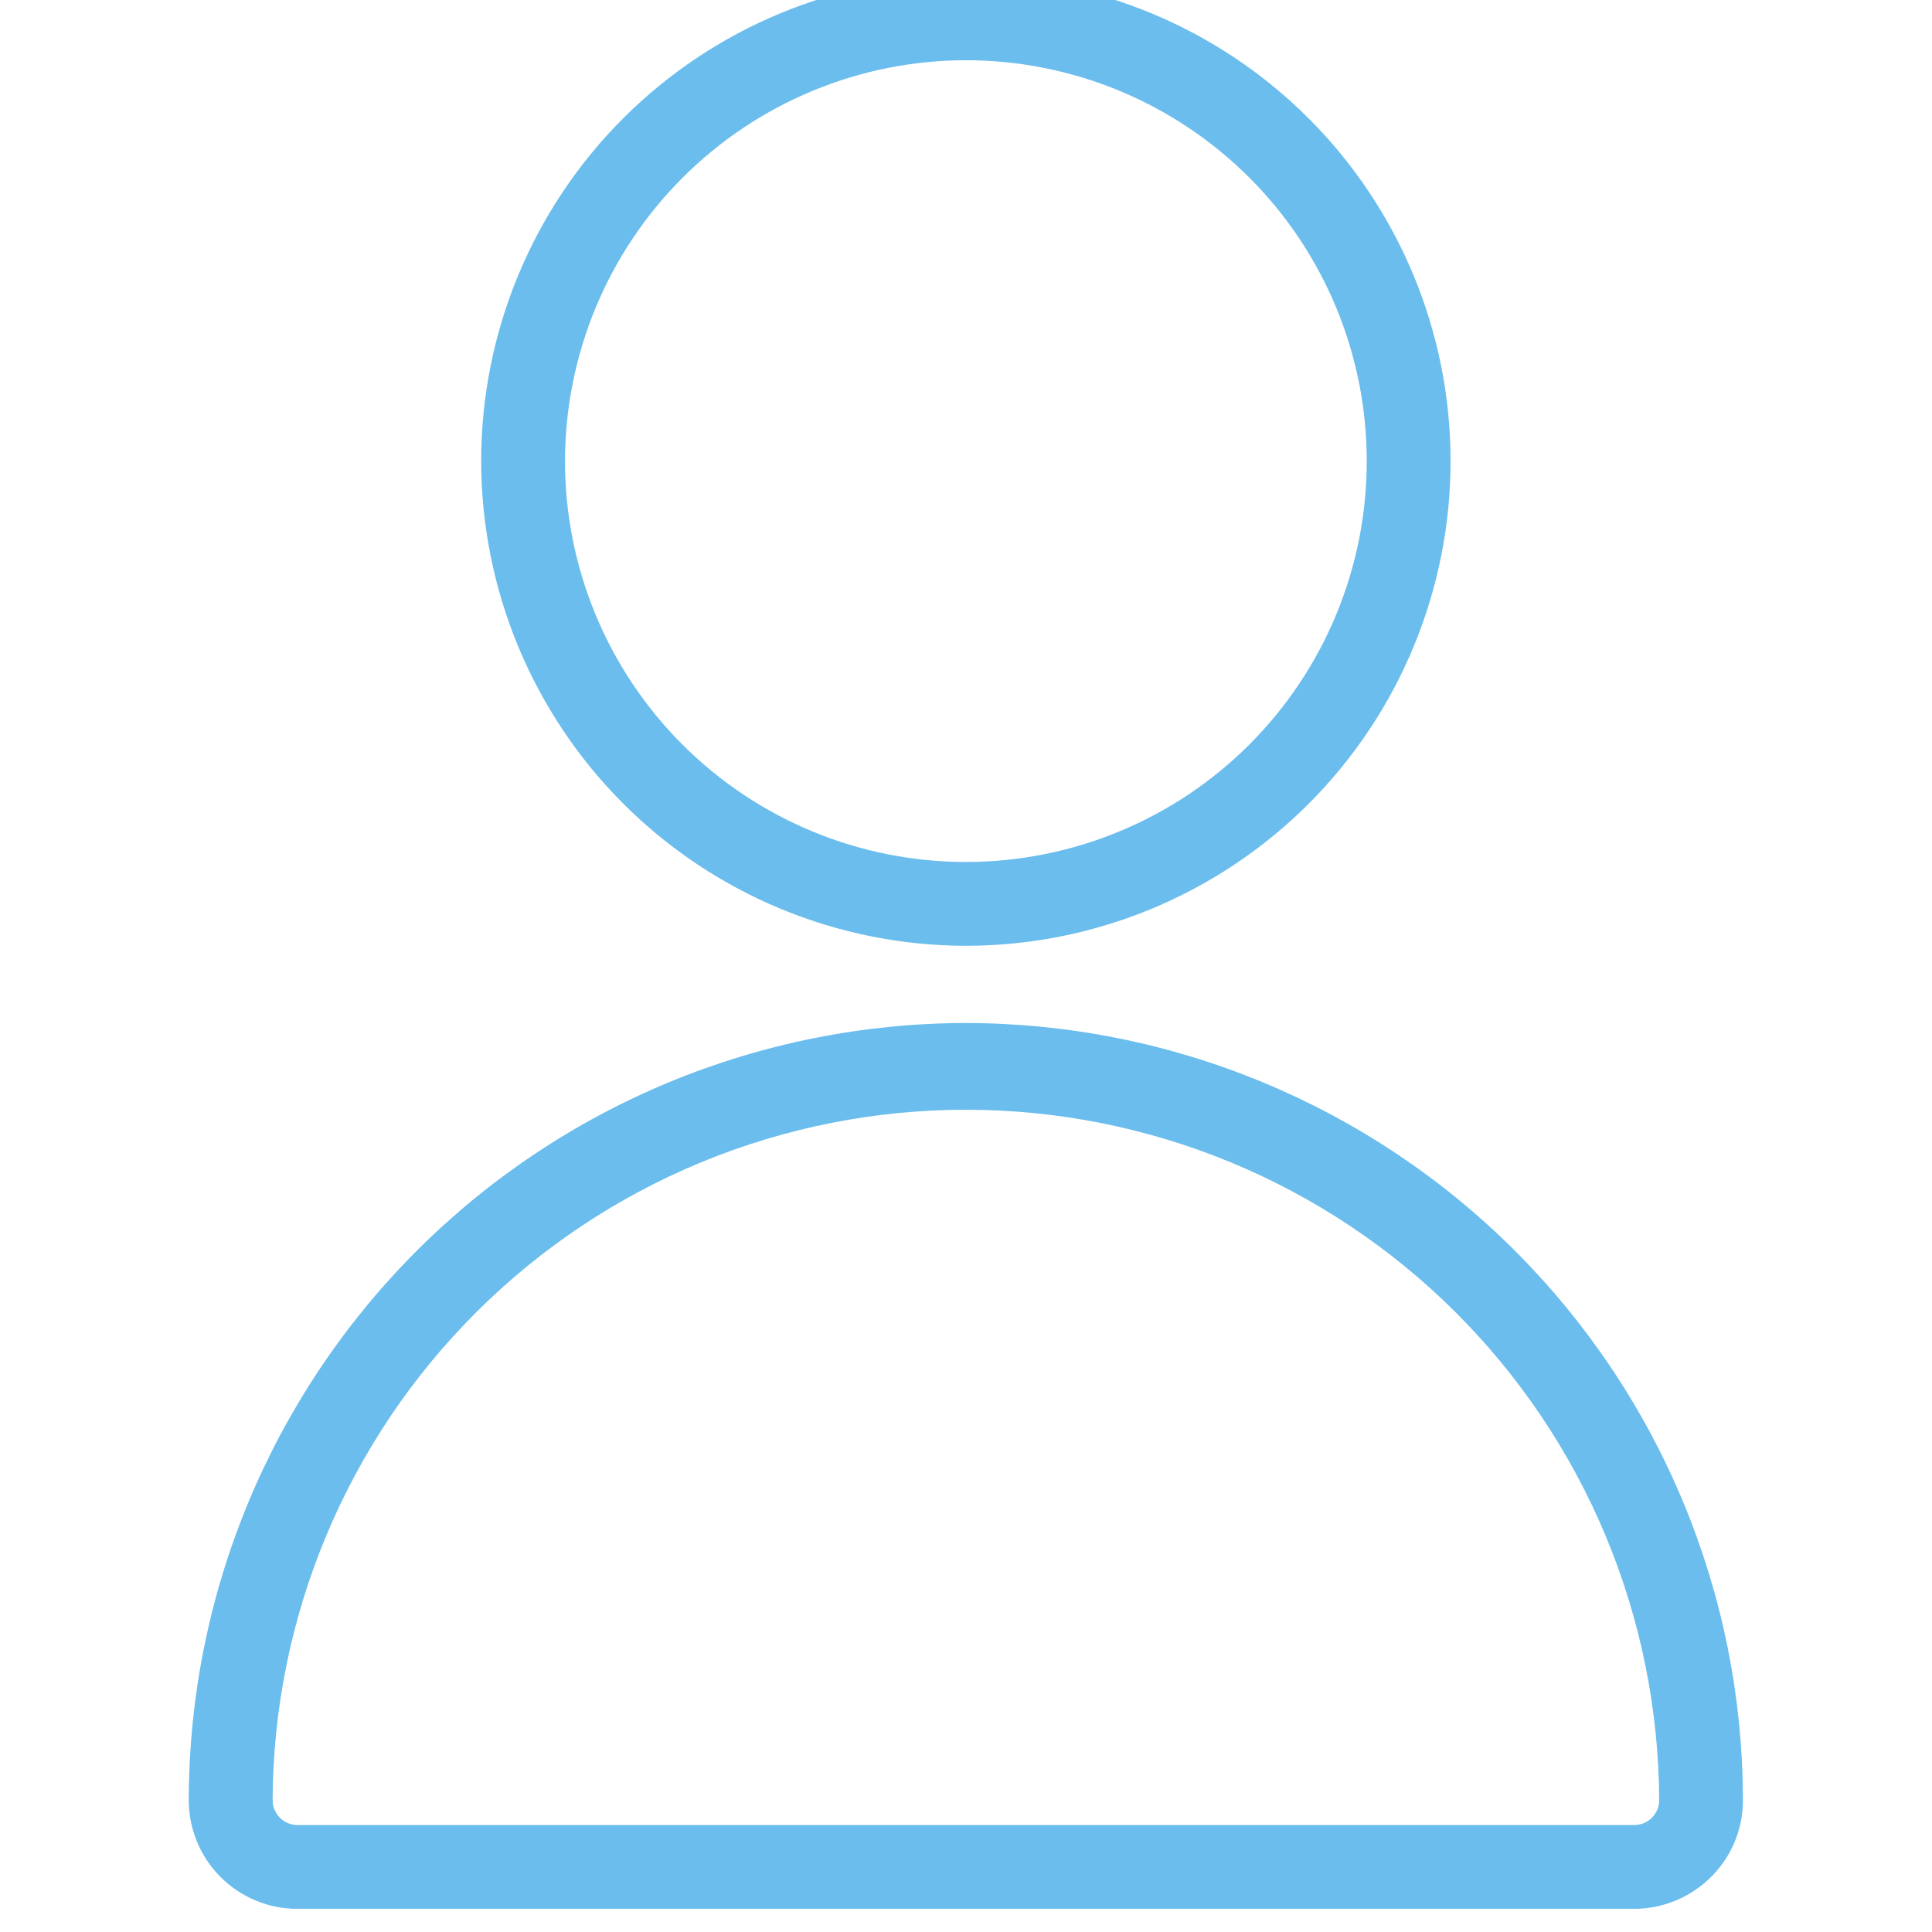 <svg xmlns="http://www.w3.org/2000/svg" xmlns:xlink="http://www.w3.org/1999/xlink" width="500" zoomAndPan="magnify" viewBox="0 0 375 375" height="500" preserveAspectRatio="xMidYMid meet" version="1.0"><defs><clipPath id="97200a27e4"><path d="M 36.094 198 L 339 198 L 339 370.492 L 36.094 370.492 Z M 36.094 198 " clip-rule="nonzero"/></clipPath></defs><path fill="#6abded" d="M 187.473 183.574 C 189.012 183.574 190.551 183.535 192.09 183.461 C 193.629 183.387 195.164 183.273 196.695 183.121 C 198.227 182.969 199.754 182.781 201.277 182.555 C 202.801 182.332 204.316 182.066 205.828 181.766 C 207.336 181.465 208.84 181.129 210.332 180.754 C 211.828 180.379 213.309 179.969 214.785 179.523 C 216.258 179.078 217.719 178.594 219.168 178.074 C 220.617 177.555 222.055 177.004 223.477 176.414 C 224.898 175.824 226.305 175.199 227.699 174.543 C 229.09 173.883 230.465 173.191 231.82 172.465 C 233.18 171.738 234.52 170.98 235.84 170.188 C 237.16 169.398 238.461 168.574 239.742 167.719 C 241.02 166.863 242.281 165.977 243.516 165.059 C 244.754 164.145 245.965 163.195 247.156 162.219 C 248.348 161.242 249.512 160.238 250.652 159.203 C 251.793 158.168 252.91 157.109 253.996 156.02 C 255.086 154.93 256.148 153.816 257.184 152.676 C 258.215 151.535 259.223 150.367 260.199 149.18 C 261.176 147.988 262.121 146.773 263.039 145.539 C 263.957 144.301 264.844 143.043 265.699 141.762 C 266.555 140.48 267.375 139.184 268.168 137.863 C 268.961 136.539 269.719 135.203 270.445 133.844 C 271.168 132.484 271.863 131.109 272.52 129.719 C 273.18 128.328 273.801 126.922 274.391 125.496 C 274.98 124.074 275.535 122.641 276.055 121.188 C 276.57 119.738 277.055 118.277 277.5 116.805 C 277.949 115.332 278.359 113.848 278.734 112.355 C 279.105 110.859 279.445 109.359 279.746 107.848 C 280.047 106.34 280.309 104.824 280.535 103.301 C 280.762 101.777 280.949 100.25 281.102 98.715 C 281.25 97.184 281.363 95.648 281.438 94.113 C 281.516 92.574 281.551 91.035 281.551 89.496 C 281.551 87.957 281.516 86.418 281.438 84.879 C 281.363 83.34 281.25 81.805 281.102 80.273 C 280.949 78.742 280.762 77.215 280.535 75.691 C 280.309 74.168 280.047 72.652 279.746 71.141 C 279.445 69.633 279.109 68.129 278.734 66.637 C 278.359 65.145 277.949 63.66 277.5 62.188 C 277.055 60.711 276.57 59.25 276.055 57.801 C 275.535 56.352 274.98 54.914 274.391 53.492 C 273.801 52.07 273.18 50.664 272.52 49.273 C 271.863 47.879 271.172 46.504 270.445 45.148 C 269.719 43.789 268.961 42.449 268.168 41.129 C 267.375 39.809 266.555 38.508 265.699 37.227 C 264.844 35.949 263.957 34.691 263.039 33.453 C 262.121 32.215 261.176 31.004 260.199 29.812 C 259.223 28.621 258.215 27.457 257.184 26.316 C 256.148 25.176 255.086 24.062 254 22.973 C 252.91 21.883 251.797 20.82 250.652 19.789 C 249.512 18.754 248.348 17.75 247.156 16.773 C 245.969 15.797 244.754 14.848 243.516 13.93 C 242.281 13.012 241.023 12.129 239.742 11.273 C 238.461 10.418 237.16 9.594 235.84 8.801 C 234.52 8.012 233.18 7.25 231.824 6.527 C 230.465 5.801 229.09 5.109 227.699 4.449 C 226.309 3.789 224.898 3.168 223.477 2.578 C 222.055 1.988 220.617 1.434 219.168 0.918 C 217.719 0.398 216.258 -0.086 214.785 -0.531 C 213.312 -0.98 211.828 -1.391 210.336 -1.766 C 208.84 -2.137 207.34 -2.477 205.828 -2.777 C 204.32 -3.078 202.801 -3.34 201.281 -3.566 C 199.758 -3.793 198.23 -3.98 196.695 -4.129 C 195.164 -4.281 193.629 -4.395 192.09 -4.469 C 190.555 -4.547 189.016 -4.582 187.477 -4.582 C 185.934 -4.582 184.398 -4.547 182.859 -4.469 C 181.32 -4.395 179.785 -4.281 178.254 -4.133 C 176.723 -3.98 175.195 -3.793 173.672 -3.566 C 172.148 -3.34 170.633 -3.078 169.121 -2.777 C 167.609 -2.477 166.109 -2.141 164.617 -1.766 C 163.121 -1.391 161.641 -0.98 160.164 -0.535 C 158.691 -0.086 157.23 0.395 155.781 0.914 C 154.332 1.434 152.895 1.988 151.473 2.578 C 150.051 3.168 148.645 3.789 147.25 4.449 C 145.859 5.105 144.484 5.797 143.125 6.523 C 141.77 7.25 140.43 8.008 139.109 8.801 C 137.789 9.59 136.488 10.414 135.207 11.27 C 133.926 12.125 132.668 13.012 131.434 13.93 C 130.195 14.848 128.98 15.793 127.793 16.77 C 126.602 17.746 125.438 18.754 124.297 19.785 C 123.156 20.82 122.039 21.883 120.949 22.969 C 119.863 24.059 118.801 25.172 117.766 26.312 C 116.734 27.453 115.727 28.621 114.75 29.812 C 113.773 31 112.828 32.215 111.91 33.449 C 110.992 34.688 110.105 35.945 109.25 37.227 C 108.395 38.508 107.57 39.805 106.781 41.129 C 105.988 42.449 105.23 43.785 104.504 45.145 C 103.777 46.504 103.086 47.879 102.43 49.27 C 101.77 50.66 101.145 52.066 100.559 53.492 C 99.969 54.914 99.414 56.348 98.895 57.801 C 98.375 59.25 97.895 60.711 97.445 62.184 C 97 63.656 96.59 65.141 96.215 66.633 C 95.84 68.129 95.504 69.629 95.203 71.141 C 94.902 72.648 94.641 74.164 94.414 75.688 C 94.188 77.211 94 78.738 93.848 80.273 C 93.695 81.805 93.582 83.34 93.508 84.875 C 93.434 86.414 93.395 87.953 93.395 89.492 C 93.395 91.031 93.438 92.57 93.512 94.109 C 93.59 95.645 93.703 97.18 93.855 98.711 C 94.008 100.242 94.199 101.77 94.426 103.293 C 94.652 104.816 94.918 106.332 95.219 107.84 C 95.52 109.348 95.859 110.852 96.234 112.344 C 96.609 113.836 97.02 115.32 97.469 116.793 C 97.918 118.266 98.398 119.727 98.918 121.172 C 99.438 122.621 99.992 124.059 100.582 125.48 C 101.172 126.902 101.797 128.309 102.457 129.699 C 103.113 131.09 103.809 132.465 104.535 133.82 C 105.258 135.18 106.02 136.516 106.809 137.836 C 107.602 139.156 108.426 140.457 109.281 141.738 C 110.137 143.016 111.023 144.273 111.941 145.512 C 112.855 146.746 113.805 147.961 114.781 149.148 C 115.758 150.34 116.762 151.504 117.797 152.645 C 118.832 153.785 119.891 154.898 120.98 155.988 C 122.066 157.074 123.184 158.137 124.324 159.172 C 125.465 160.203 126.629 161.211 127.816 162.188 C 129.008 163.164 130.219 164.109 131.457 165.027 C 132.691 165.945 133.949 166.832 135.23 167.688 C 136.512 168.543 137.809 169.367 139.129 170.156 C 140.449 170.949 141.789 171.707 143.145 172.434 C 144.504 173.16 145.875 173.852 147.27 174.512 C 148.66 175.172 150.066 175.793 151.488 176.383 C 152.91 176.973 154.344 177.527 155.793 178.047 C 157.242 178.566 158.703 179.051 160.176 179.5 C 161.648 179.949 163.129 180.359 164.625 180.734 C 166.117 181.109 167.617 181.449 169.125 181.75 C 170.637 182.051 172.152 182.316 173.676 182.543 C 175.195 182.77 176.723 182.961 178.254 183.113 C 179.785 183.266 181.32 183.379 182.859 183.457 C 184.395 183.535 185.934 183.574 187.473 183.574 Z M 187.473 11.688 C 188.746 11.688 190.02 11.719 191.293 11.781 C 192.562 11.844 193.832 11.938 195.102 12.062 C 196.367 12.188 197.633 12.344 198.891 12.527 C 200.152 12.715 201.406 12.934 202.652 13.184 C 203.902 13.43 205.145 13.711 206.379 14.02 C 207.617 14.328 208.844 14.668 210.062 15.035 C 211.281 15.406 212.488 15.805 213.688 16.234 C 214.887 16.664 216.074 17.121 217.25 17.609 C 218.426 18.098 219.59 18.613 220.742 19.156 C 221.895 19.703 223.031 20.273 224.152 20.875 C 225.277 21.473 226.387 22.102 227.477 22.758 C 228.57 23.41 229.645 24.094 230.703 24.801 C 231.762 25.508 232.805 26.238 233.828 27 C 234.848 27.758 235.852 28.539 236.836 29.348 C 237.82 30.156 238.785 30.988 239.73 31.844 C 240.672 32.699 241.594 33.574 242.496 34.477 C 243.395 35.375 244.273 36.301 245.129 37.242 C 245.984 38.188 246.816 39.148 247.625 40.133 C 248.434 41.117 249.215 42.121 249.973 43.145 C 250.73 44.168 251.465 45.207 252.172 46.27 C 252.879 47.328 253.562 48.402 254.215 49.496 C 254.871 50.586 255.5 51.695 256.098 52.816 C 256.699 53.941 257.27 55.078 257.816 56.23 C 258.359 57.379 258.875 58.543 259.363 59.719 C 259.852 60.898 260.309 62.086 260.738 63.285 C 261.168 64.484 261.566 65.691 261.938 66.91 C 262.305 68.129 262.645 69.355 262.953 70.59 C 263.266 71.824 263.543 73.066 263.793 74.316 C 264.039 75.566 264.258 76.82 264.445 78.082 C 264.633 79.34 264.789 80.602 264.91 81.871 C 265.035 83.137 265.129 84.406 265.191 85.68 C 265.254 86.953 265.285 88.223 265.285 89.496 C 265.285 90.77 265.254 92.043 265.191 93.316 C 265.129 94.586 265.035 95.855 264.91 97.125 C 264.789 98.391 264.633 99.656 264.445 100.914 C 264.258 102.176 264.039 103.43 263.793 104.68 C 263.543 105.926 263.266 107.168 262.953 108.406 C 262.645 109.641 262.305 110.867 261.938 112.086 C 261.566 113.305 261.168 114.512 260.738 115.711 C 260.309 116.91 259.852 118.098 259.363 119.273 C 258.875 120.453 258.359 121.617 257.816 122.766 C 257.27 123.918 256.699 125.055 256.098 126.18 C 255.5 127.301 254.871 128.41 254.215 129.5 C 253.562 130.594 252.879 131.668 252.172 132.727 C 251.465 133.785 250.73 134.828 249.973 135.852 C 249.215 136.875 248.43 137.875 247.625 138.859 C 246.816 139.844 245.984 140.809 245.129 141.754 C 244.273 142.695 243.395 143.617 242.496 144.52 C 241.594 145.418 240.672 146.297 239.73 147.152 C 238.785 148.008 237.82 148.84 236.836 149.648 C 235.852 150.453 234.848 151.238 233.828 151.996 C 232.805 152.754 231.762 153.488 230.703 154.195 C 229.645 154.902 228.57 155.586 227.477 156.238 C 226.387 156.895 225.277 157.52 224.152 158.121 C 223.031 158.723 221.895 159.293 220.742 159.84 C 219.59 160.383 218.426 160.898 217.25 161.387 C 216.074 161.875 214.887 162.332 213.688 162.762 C 212.488 163.191 211.281 163.59 210.062 163.957 C 208.844 164.328 207.617 164.668 206.379 164.977 C 205.145 165.285 203.902 165.566 202.652 165.812 C 201.406 166.062 200.152 166.281 198.891 166.465 C 197.633 166.652 196.367 166.809 195.102 166.934 C 193.832 167.059 192.562 167.152 191.293 167.215 C 190.02 167.277 188.746 167.309 187.473 167.309 C 186.199 167.309 184.926 167.277 183.656 167.215 C 182.383 167.152 181.113 167.059 179.848 166.934 C 178.578 166.809 177.316 166.652 176.055 166.465 C 174.797 166.277 173.543 166.062 172.293 165.812 C 171.043 165.562 169.801 165.285 168.566 164.977 C 167.332 164.668 166.105 164.328 164.887 163.957 C 163.668 163.586 162.457 163.188 161.258 162.758 C 160.062 162.328 158.871 161.871 157.695 161.383 C 156.52 160.898 155.355 160.383 154.203 159.836 C 153.055 159.293 151.918 158.719 150.793 158.117 C 149.672 157.52 148.562 156.891 147.469 156.238 C 146.379 155.582 145.301 154.902 144.242 154.191 C 143.184 153.484 142.145 152.754 141.121 151.992 C 140.098 151.234 139.094 150.453 138.109 149.645 C 137.125 148.836 136.164 148.004 135.219 147.148 C 134.273 146.293 133.352 145.418 132.453 144.516 C 131.551 143.613 130.676 142.691 129.82 141.75 C 128.965 140.805 128.133 139.844 127.324 138.855 C 126.516 137.871 125.734 136.871 124.977 135.848 C 124.219 134.824 123.484 133.781 122.777 132.723 C 122.07 131.664 121.387 130.59 120.734 129.496 C 120.078 128.406 119.453 127.297 118.852 126.172 C 118.25 125.051 117.68 123.914 117.133 122.762 C 116.59 121.609 116.074 120.445 115.586 119.27 C 115.098 118.094 114.641 116.906 114.211 115.707 C 113.785 114.508 113.383 113.301 113.016 112.082 C 112.645 110.863 112.305 109.637 111.996 108.398 C 111.688 107.164 111.406 105.922 111.16 104.672 C 110.91 103.426 110.695 102.172 110.508 100.91 C 110.32 99.652 110.164 98.387 110.039 97.121 C 109.914 95.852 109.82 94.582 109.758 93.312 C 109.695 92.039 109.664 90.766 109.664 89.492 C 109.668 88.219 109.699 86.949 109.762 85.676 C 109.828 84.406 109.922 83.137 110.047 81.871 C 110.176 80.602 110.332 79.34 110.52 78.082 C 110.707 76.82 110.926 75.566 111.176 74.32 C 111.426 73.07 111.703 71.828 112.016 70.594 C 112.324 69.359 112.664 68.133 113.035 66.918 C 113.406 65.699 113.805 64.492 114.234 63.293 C 114.664 62.094 115.125 60.906 115.613 59.73 C 116.102 58.555 116.617 57.391 117.16 56.242 C 117.707 55.09 118.277 53.953 118.879 52.832 C 119.48 51.711 120.105 50.602 120.762 49.512 C 121.418 48.418 122.098 47.344 122.805 46.285 C 123.512 45.227 124.246 44.188 125.004 43.164 C 125.762 42.145 126.547 41.141 127.355 40.156 C 128.16 39.172 128.992 38.211 129.848 37.266 C 130.703 36.324 131.582 35.402 132.48 34.5 C 133.383 33.602 134.305 32.723 135.246 31.867 C 136.188 31.012 137.152 30.184 138.137 29.375 C 139.121 28.566 140.125 27.785 141.145 27.023 C 142.168 26.266 143.207 25.535 144.266 24.824 C 145.324 24.117 146.398 23.438 147.492 22.781 C 148.582 22.129 149.691 21.5 150.812 20.898 C 151.934 20.301 153.07 19.727 154.223 19.18 C 155.371 18.637 156.535 18.121 157.711 17.633 C 158.887 17.145 160.074 16.688 161.273 16.258 C 162.473 15.828 163.68 15.426 164.898 15.059 C 166.113 14.688 167.34 14.348 168.574 14.035 C 169.809 13.727 171.051 13.445 172.301 13.195 C 173.547 12.945 174.801 12.727 176.062 12.539 C 177.32 12.352 178.582 12.195 179.852 12.07 C 181.117 11.945 182.387 11.848 183.656 11.785 C 184.93 11.723 186.199 11.688 187.473 11.688 Z M 187.473 11.688 " fill-opacity="1" fill-rule="nonzero"/><g clip-path="url(#97200a27e4)"><path fill="#6abded" d="M 187.473 198.566 C 185.004 198.57 182.539 198.633 180.074 198.758 C 177.609 198.879 175.148 199.062 172.695 199.309 C 170.238 199.555 167.789 199.855 165.348 200.223 C 162.91 200.586 160.477 201.012 158.059 201.492 C 155.637 201.977 153.23 202.52 150.84 203.121 C 148.445 203.723 146.066 204.383 143.707 205.102 C 141.344 205.816 139.004 206.594 136.68 207.426 C 134.359 208.258 132.055 209.148 129.777 210.094 C 127.496 211.039 125.242 212.039 123.012 213.098 C 120.781 214.152 118.578 215.262 116.402 216.426 C 114.227 217.59 112.082 218.809 109.965 220.078 C 107.848 221.348 105.766 222.668 103.711 224.039 C 101.66 225.41 99.645 226.832 97.664 228.301 C 95.68 229.773 93.734 231.289 91.828 232.855 C 89.922 234.422 88.055 236.035 86.227 237.691 C 84.395 239.348 82.609 241.051 80.863 242.797 C 79.121 244.539 77.418 246.328 75.762 248.156 C 74.105 249.984 72.492 251.852 70.926 253.758 C 69.359 255.668 67.844 257.609 66.371 259.594 C 64.902 261.574 63.48 263.59 62.109 265.645 C 60.738 267.695 59.418 269.777 58.148 271.895 C 56.879 274.012 55.66 276.156 54.496 278.332 C 53.332 280.508 52.223 282.711 51.164 284.941 C 50.109 287.172 49.109 289.426 48.164 291.707 C 47.219 293.984 46.328 296.289 45.496 298.609 C 44.66 300.934 43.887 303.273 43.168 305.637 C 42.449 307.996 41.789 310.375 41.188 312.77 C 40.586 315.16 40.047 317.566 39.562 319.988 C 39.078 322.406 38.652 324.84 38.289 327.277 C 37.926 329.719 37.621 332.168 37.375 334.625 C 37.133 337.078 36.949 339.539 36.824 342.004 C 36.703 344.469 36.637 346.934 36.637 349.402 C 36.637 350.094 36.668 350.785 36.734 351.473 C 36.805 352.16 36.906 352.844 37.039 353.52 C 37.172 354.199 37.34 354.871 37.543 355.531 C 37.742 356.191 37.977 356.844 38.238 357.48 C 38.504 358.121 38.801 358.746 39.125 359.355 C 39.449 359.965 39.805 360.555 40.188 361.133 C 40.574 361.707 40.984 362.262 41.422 362.797 C 41.863 363.328 42.324 363.84 42.816 364.328 C 43.305 364.82 43.816 365.281 44.348 365.723 C 44.883 366.16 45.438 366.57 46.012 366.953 C 46.59 367.34 47.18 367.695 47.789 368.02 C 48.398 368.344 49.023 368.641 49.664 368.906 C 50.301 369.168 50.953 369.402 51.613 369.602 C 52.277 369.801 52.945 369.969 53.625 370.105 C 54.301 370.238 54.984 370.34 55.672 370.406 C 56.359 370.473 57.051 370.508 57.742 370.508 L 317.191 370.508 C 318.828 370.504 320.441 370.312 322.031 369.934 C 323.625 369.555 325.152 369.004 326.613 368.273 C 328.078 367.539 329.438 366.652 330.699 365.609 C 331.957 364.562 333.078 363.387 334.066 362.082 C 335.445 360.258 336.496 358.258 337.223 356.086 C 337.945 353.918 338.305 351.688 338.301 349.398 C 338.297 346.93 338.234 344.465 338.109 342 C 337.988 339.535 337.801 337.074 337.559 334.621 C 337.312 332.164 337.008 329.715 336.645 327.277 C 336.281 324.836 335.855 322.406 335.375 319.984 C 334.891 317.566 334.348 315.16 333.746 312.766 C 333.145 310.371 332.484 307.996 331.766 305.633 C 331.047 303.273 330.273 300.934 329.441 298.609 C 328.609 296.285 327.719 293.984 326.773 291.707 C 325.828 289.426 324.828 287.172 323.77 284.941 C 322.715 282.711 321.605 280.508 320.441 278.332 C 319.277 276.156 318.059 274.012 316.789 271.895 C 315.52 269.777 314.199 267.695 312.828 265.645 C 311.457 263.594 310.035 261.574 308.566 259.594 C 307.094 257.613 305.578 255.668 304.012 253.762 C 302.445 251.852 300.836 249.984 299.176 248.156 C 297.52 246.328 295.82 244.543 294.074 242.797 C 292.328 241.051 290.543 239.352 288.715 237.695 C 286.887 236.035 285.02 234.426 283.109 232.859 C 281.203 231.293 279.258 229.773 277.277 228.305 C 275.297 226.836 273.277 225.414 271.227 224.043 C 269.176 222.672 267.094 221.348 264.977 220.082 C 262.859 218.812 260.715 217.594 258.539 216.43 C 256.363 215.266 254.16 214.156 251.93 213.098 C 249.699 212.043 247.445 211.043 245.164 210.098 C 242.887 209.152 240.586 208.262 238.262 207.43 C 235.941 206.594 233.598 205.82 231.238 205.102 C 228.875 204.383 226.5 203.723 224.105 203.121 C 221.715 202.52 219.305 201.977 216.887 201.496 C 214.469 201.012 212.035 200.586 209.598 200.223 C 207.156 199.859 204.707 199.555 202.25 199.309 C 199.797 199.066 197.336 198.883 194.871 198.758 C 192.406 198.633 189.941 198.57 187.473 198.566 Z M 321.074 352.316 C 320.617 352.922 320.047 353.395 319.367 353.734 C 318.684 354.074 317.961 354.242 317.199 354.238 L 57.75 354.238 C 56.898 354.242 56.102 354.031 55.359 353.609 C 54.617 353.191 54.027 352.613 53.594 351.879 C 53.133 351.113 52.906 350.289 52.914 349.398 C 52.922 347.203 52.984 345.008 53.102 342.812 C 53.219 340.621 53.391 338.434 53.613 336.246 C 53.836 334.062 54.113 331.883 54.445 329.711 C 54.777 327.539 55.16 325.379 55.594 323.227 C 56.031 321.074 56.52 318.934 57.062 316.805 C 57.605 314.676 58.195 312.562 58.84 310.461 C 59.484 308.363 60.184 306.281 60.93 304.215 C 61.676 302.148 62.473 300.102 63.32 298.078 C 64.168 296.051 65.062 294.047 66.008 292.062 C 66.953 290.082 67.945 288.121 68.988 286.188 C 70.027 284.254 71.113 282.348 72.25 280.465 C 73.383 278.586 74.562 276.734 75.789 274.91 C 77.016 273.086 78.281 271.297 79.594 269.535 C 80.91 267.773 82.262 266.047 83.66 264.352 C 85.059 262.656 86.496 260.996 87.977 259.375 C 89.453 257.75 90.973 256.164 92.527 254.613 C 94.082 253.062 95.676 251.551 97.309 250.082 C 98.938 248.609 100.602 247.18 102.305 245.789 C 104.004 244.398 105.738 243.051 107.504 241.746 C 109.27 240.438 111.066 239.176 112.895 237.961 C 114.723 236.742 116.582 235.57 118.465 234.445 C 120.352 233.316 122.262 232.238 124.203 231.207 C 126.141 230.172 128.102 229.188 130.09 228.25 C 132.074 227.316 134.086 226.426 136.113 225.59 C 138.145 224.75 140.195 223.961 142.262 223.223 C 144.332 222.484 146.418 221.801 148.52 221.164 C 150.621 220.527 152.738 219.945 154.867 219.41 C 157 218.879 159.141 218.398 161.297 217.973 C 163.449 217.543 165.613 217.172 167.789 216.848 C 169.961 216.527 172.141 216.258 174.324 216.043 C 176.512 215.828 178.699 215.668 180.895 215.562 C 183.09 215.453 185.281 215.398 187.48 215.398 C 189.676 215.398 191.871 215.453 194.066 215.562 C 196.258 215.668 198.449 215.828 200.633 216.043 C 202.82 216.258 205 216.527 207.172 216.848 C 209.344 217.172 211.508 217.543 213.664 217.973 C 215.816 218.398 217.961 218.879 220.09 219.41 C 222.223 219.945 224.34 220.527 226.441 221.164 C 228.543 221.801 230.629 222.484 232.695 223.223 C 234.766 223.961 236.816 224.75 238.844 225.59 C 240.875 226.426 242.883 227.316 244.871 228.25 C 246.855 229.188 248.82 230.172 250.758 231.207 C 252.695 232.238 254.609 233.316 256.492 234.445 C 258.379 235.57 260.234 236.742 262.062 237.961 C 263.891 239.176 265.688 240.438 267.457 241.746 C 269.223 243.051 270.957 244.398 272.656 245.789 C 274.355 247.18 276.02 248.609 277.652 250.082 C 279.281 251.551 280.875 253.062 282.434 254.613 C 283.988 256.164 285.504 257.75 286.984 259.375 C 288.465 260.996 289.902 262.656 291.297 264.352 C 292.695 266.047 294.051 267.773 295.363 269.535 C 296.676 271.297 297.945 273.086 299.172 274.91 C 300.395 276.734 301.574 278.586 302.711 280.465 C 303.844 282.348 304.934 284.254 305.973 286.188 C 307.012 288.121 308.008 290.082 308.953 292.062 C 309.898 294.047 310.793 296.051 311.641 298.078 C 312.488 300.102 313.285 302.148 314.031 304.215 C 314.777 306.281 315.473 308.363 316.117 310.461 C 316.762 312.562 317.355 314.676 317.898 316.805 C 318.438 318.934 318.926 321.074 319.363 323.227 C 319.801 325.379 320.184 327.539 320.516 329.711 C 320.844 331.883 321.121 334.062 321.348 336.246 C 321.57 338.434 321.738 340.621 321.855 342.812 C 321.973 345.008 322.035 347.203 322.047 349.398 C 322.043 350.477 321.719 351.445 321.066 352.305 Z M 321.074 352.316 " fill-opacity="1" fill-rule="nonzero"/></g></svg>